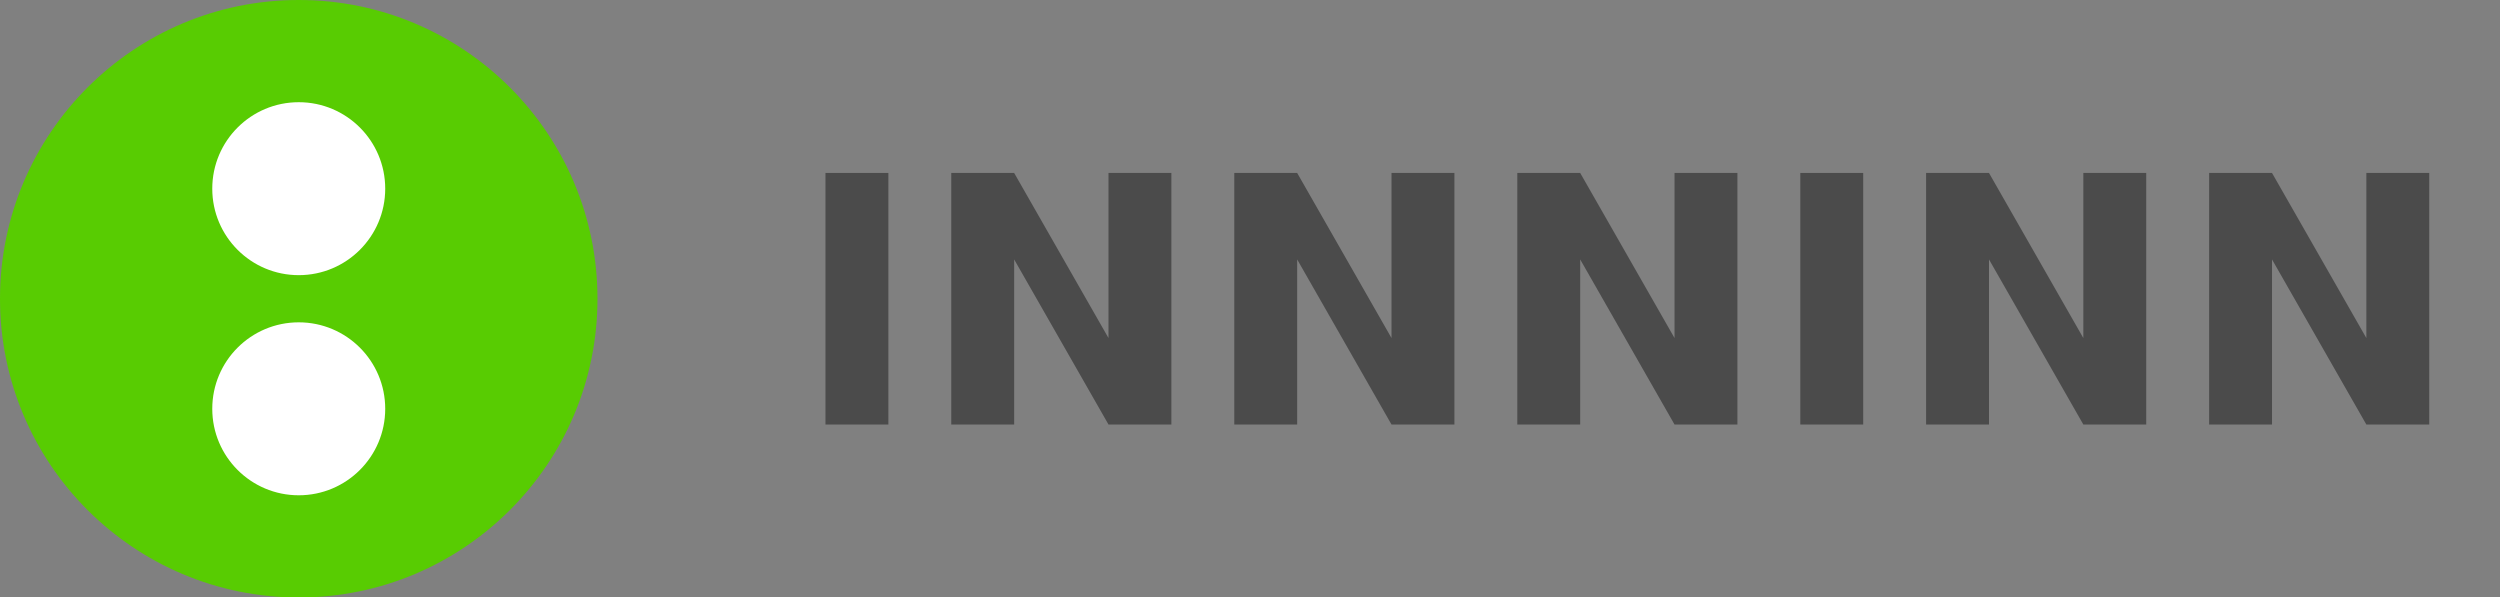 <svg width="159" height="38" viewBox="0 0 159 38" fill="none" xmlns="http://www.w3.org/2000/svg">
  <rect x="0" y="0" width="159" height="38" fill="#808080" stroke="none"/>
  <path d="M19 0C8.507 0 0 8.507 0 19C0 29.493 8.507 38 19 38C29.493 38 38 29.493 38 19C38 8.507 29.493 0 19 0Z" fill="#58CC02"/>
  <path d="M19 6.5C15.962 6.5 13.5 8.962 13.5 12C13.5 15.038 15.962 17.5 19 17.5C22.038 17.5 24.5 15.038 24.5 12C24.5 8.962 22.038 6.5 19 6.5Z" fill="white"/>
  <path d="M19 20.5C15.962 20.5 13.5 22.962 13.5 26C13.5 29.038 15.962 31.5 19 31.5C22.038 31.5 24.5 29.038 24.5 26C24.5 22.962 22.038 20.5 19 20.5Z" fill="white"/>
  <path d="M52.5 27V11H56.5V27H52.5Z" fill="#4B4B4B"/>
  <path d="M60.5 27V11H64.5L70.5 21.5V11H74.5V27H70.5L64.5 16.5V27H60.5Z" fill="#4B4B4B"/>
  <path d="M78.5 27V11H82.5L88.5 21.5V11H92.5V27H88.5L82.5 16.5V27H78.5Z" fill="#4B4B4B"/>
  <path d="M96.5 27V11H100.5L106.5 21.5V11H110.5V27H106.5L100.5 16.5V27H96.5Z" fill="#4B4B4B"/>
  <path d="M114.5 27V11H118.5V27H114.5Z" fill="#4B4B4B"/>
  <path d="M122.5 27V11H126.5L132.5 21.5V11H136.5V27H132.5L126.5 16.5V27H122.5Z" fill="#4B4B4B"/>
  <path d="M140.5 27V11H144.5L150.5 21.5V11H154.5V27H150.5L144.5 16.5V27H140.5Z" fill="#4B4B4B"/>
</svg> 